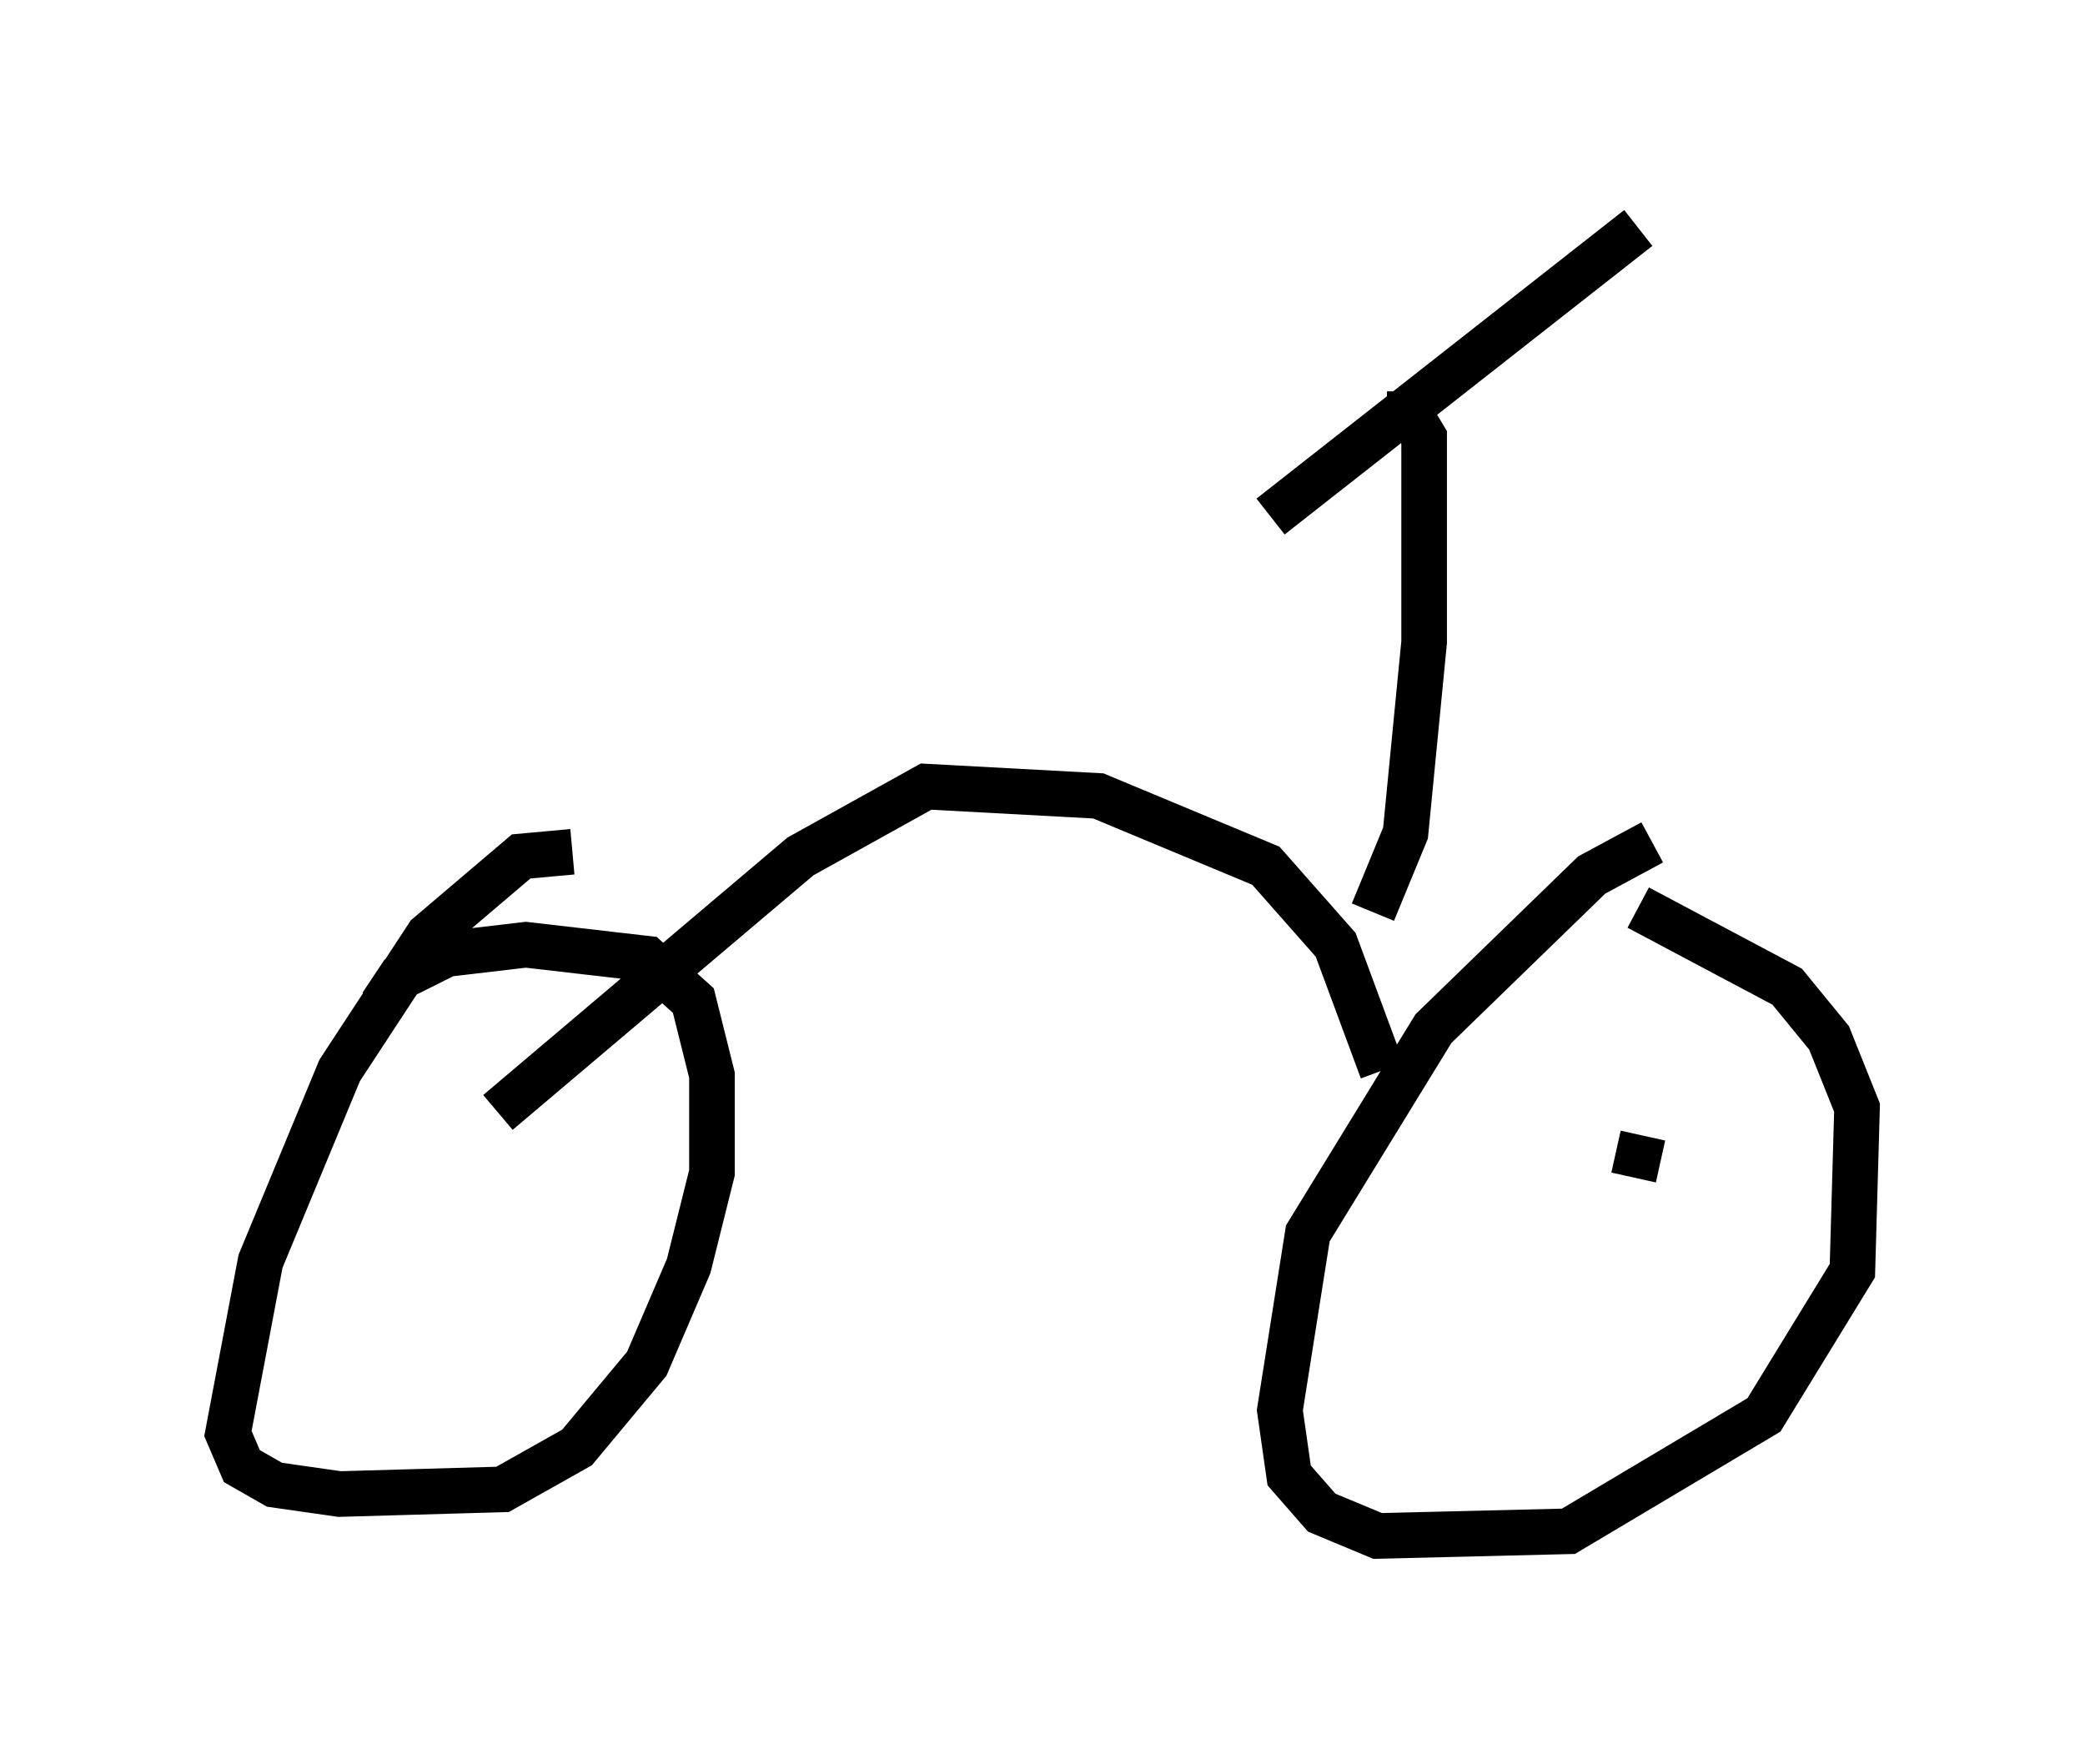 <?xml version="1.0" encoding="utf-8" ?>
<svg baseProfile="full" height="38.686" version="1.1" width="45.73" xmlns="http://www.w3.org/2000/svg" xmlns:ev="http://www.w3.org/2001/xml-events" xmlns:xlink="http://www.w3.org/1999/xlink"><defs /><rect fill="white" height="38.686" width="45.73" x="0" y="0" /><path d="M37.259, 18.577 m-1.021, -0.102 l-1.327, 0.715 -3.471, 3.369 l-2.756, 4.492 -0.613, 3.879 l0.204, 1.429 0.715, 0.817 l1.225, 0.51 4.185, -0.102 l4.288, -2.552 1.94, -3.165 l0.102, -3.573 -0.613, -1.531 l-0.919, -1.123 -3.267, -1.735 m-5.615, 3.573 l-1.021, -2.756 -1.531, -1.735 l-3.675, -1.531 -3.777, -0.204 l-2.756, 1.531 -6.635, 5.615 m1.633, -5.717 l-1.123, 0.102 -2.042, 1.735 l-1.94, 2.96 -1.735, 4.185 l-0.715, 3.777 0.306, 0.715 l0.715, 0.408 1.429, 0.204 l3.573, -0.102 1.633, -0.919 l1.531, -1.838 0.919, -2.144 l0.51, -2.042 0.0, -2.144 l-0.408, -1.633 -1.021, -0.919 l-2.654, -0.306 -1.735, 0.204 l-1.021, 0.51 -0.408, 0.613 m21.744, -2.042 l0.715, -1.735 0.408, -4.185 l0.0, -4.492 -0.306, -0.51 l-0.51, 0.0 m-2.552, 2.246 l8.065, -6.329 m0.102, 19.906 l-0.204, 0.919 " fill="none" stroke="black" stroke-width="1" /></svg>